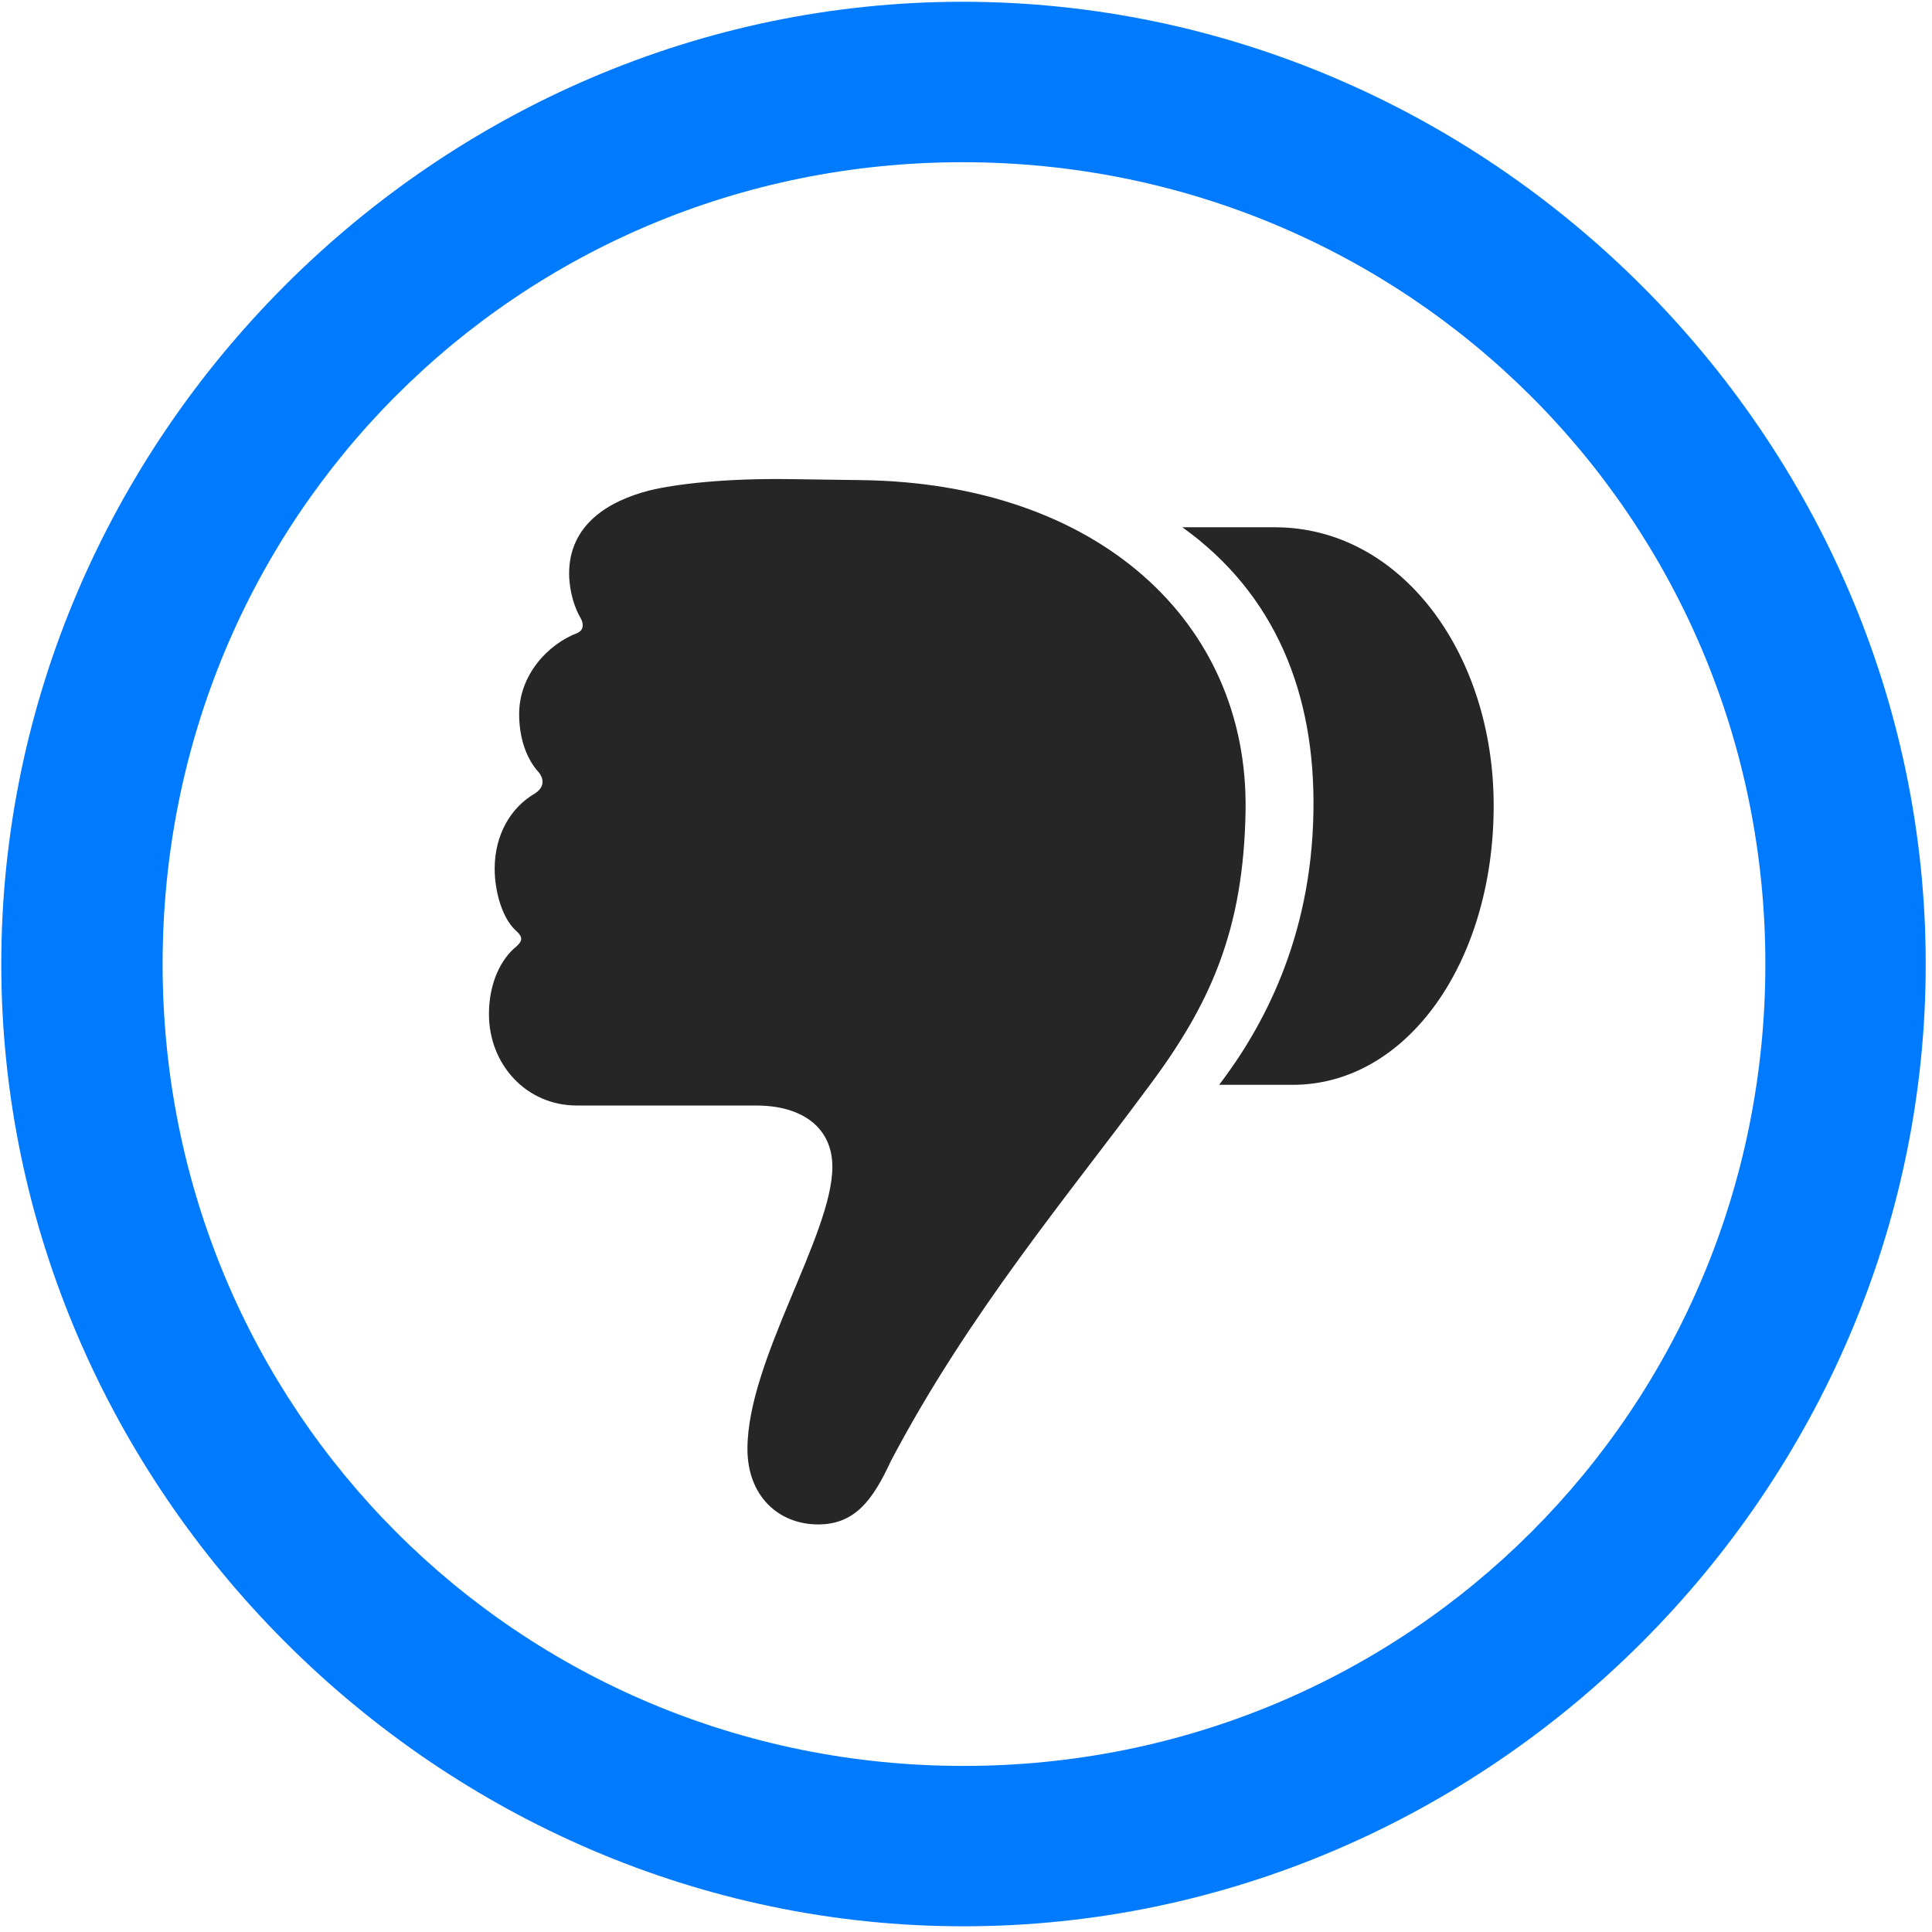 <svg width="24" height="24" viewBox="0 0 24 24" fill="none" xmlns="http://www.w3.org/2000/svg">
<path d="M11.969 23.929C18.508 23.929 23.922 18.503 23.922 11.976C23.922 5.437 18.496 0.022 11.957 0.022C5.43 0.022 0.016 5.437 0.016 11.976C0.016 18.503 5.441 23.929 11.969 23.929ZM11.969 21.937C6.438 21.937 2.02 17.507 2.02 11.976C2.02 6.444 6.426 2.015 11.957 2.015C17.488 2.015 21.93 6.444 21.93 11.976C21.93 17.507 17.5 21.937 11.969 21.937Z" fill="#007AFF"/>
<path d="M18.555 10.007C18.555 8.12 17.406 6.55 15.836 6.55H14.688C15.848 7.382 16.34 8.624 16.316 10.077C16.293 11.671 15.672 12.784 15.145 13.476H16.059C17.477 13.476 18.555 11.952 18.555 10.007ZM15.473 10.066C15.508 7.733 13.645 5.999 10.691 5.964L9.824 5.952C9.016 5.94 8.406 6.011 8.066 6.093C7.563 6.222 7.07 6.515 7.07 7.124C7.07 7.347 7.141 7.558 7.211 7.675C7.258 7.757 7.246 7.827 7.176 7.862C6.801 8.003 6.449 8.39 6.449 8.87C6.449 9.175 6.543 9.433 6.695 9.597C6.766 9.69 6.754 9.784 6.648 9.855C6.344 10.03 6.145 10.37 6.145 10.792C6.145 11.073 6.238 11.401 6.402 11.554C6.508 11.648 6.496 11.694 6.379 11.788C6.191 11.964 6.074 12.257 6.074 12.597C6.074 13.229 6.543 13.733 7.164 13.733H9.391C9.977 13.733 10.34 14.015 10.34 14.495C10.34 15.339 9.285 16.898 9.285 17.999C9.285 18.585 9.672 18.937 10.164 18.937C10.621 18.937 10.844 18.632 11.066 18.151C12.027 16.323 13.281 14.835 14.242 13.534C15.039 12.479 15.449 11.554 15.473 10.066Z" fill="black" fill-opacity="0.85"/>
</svg>
